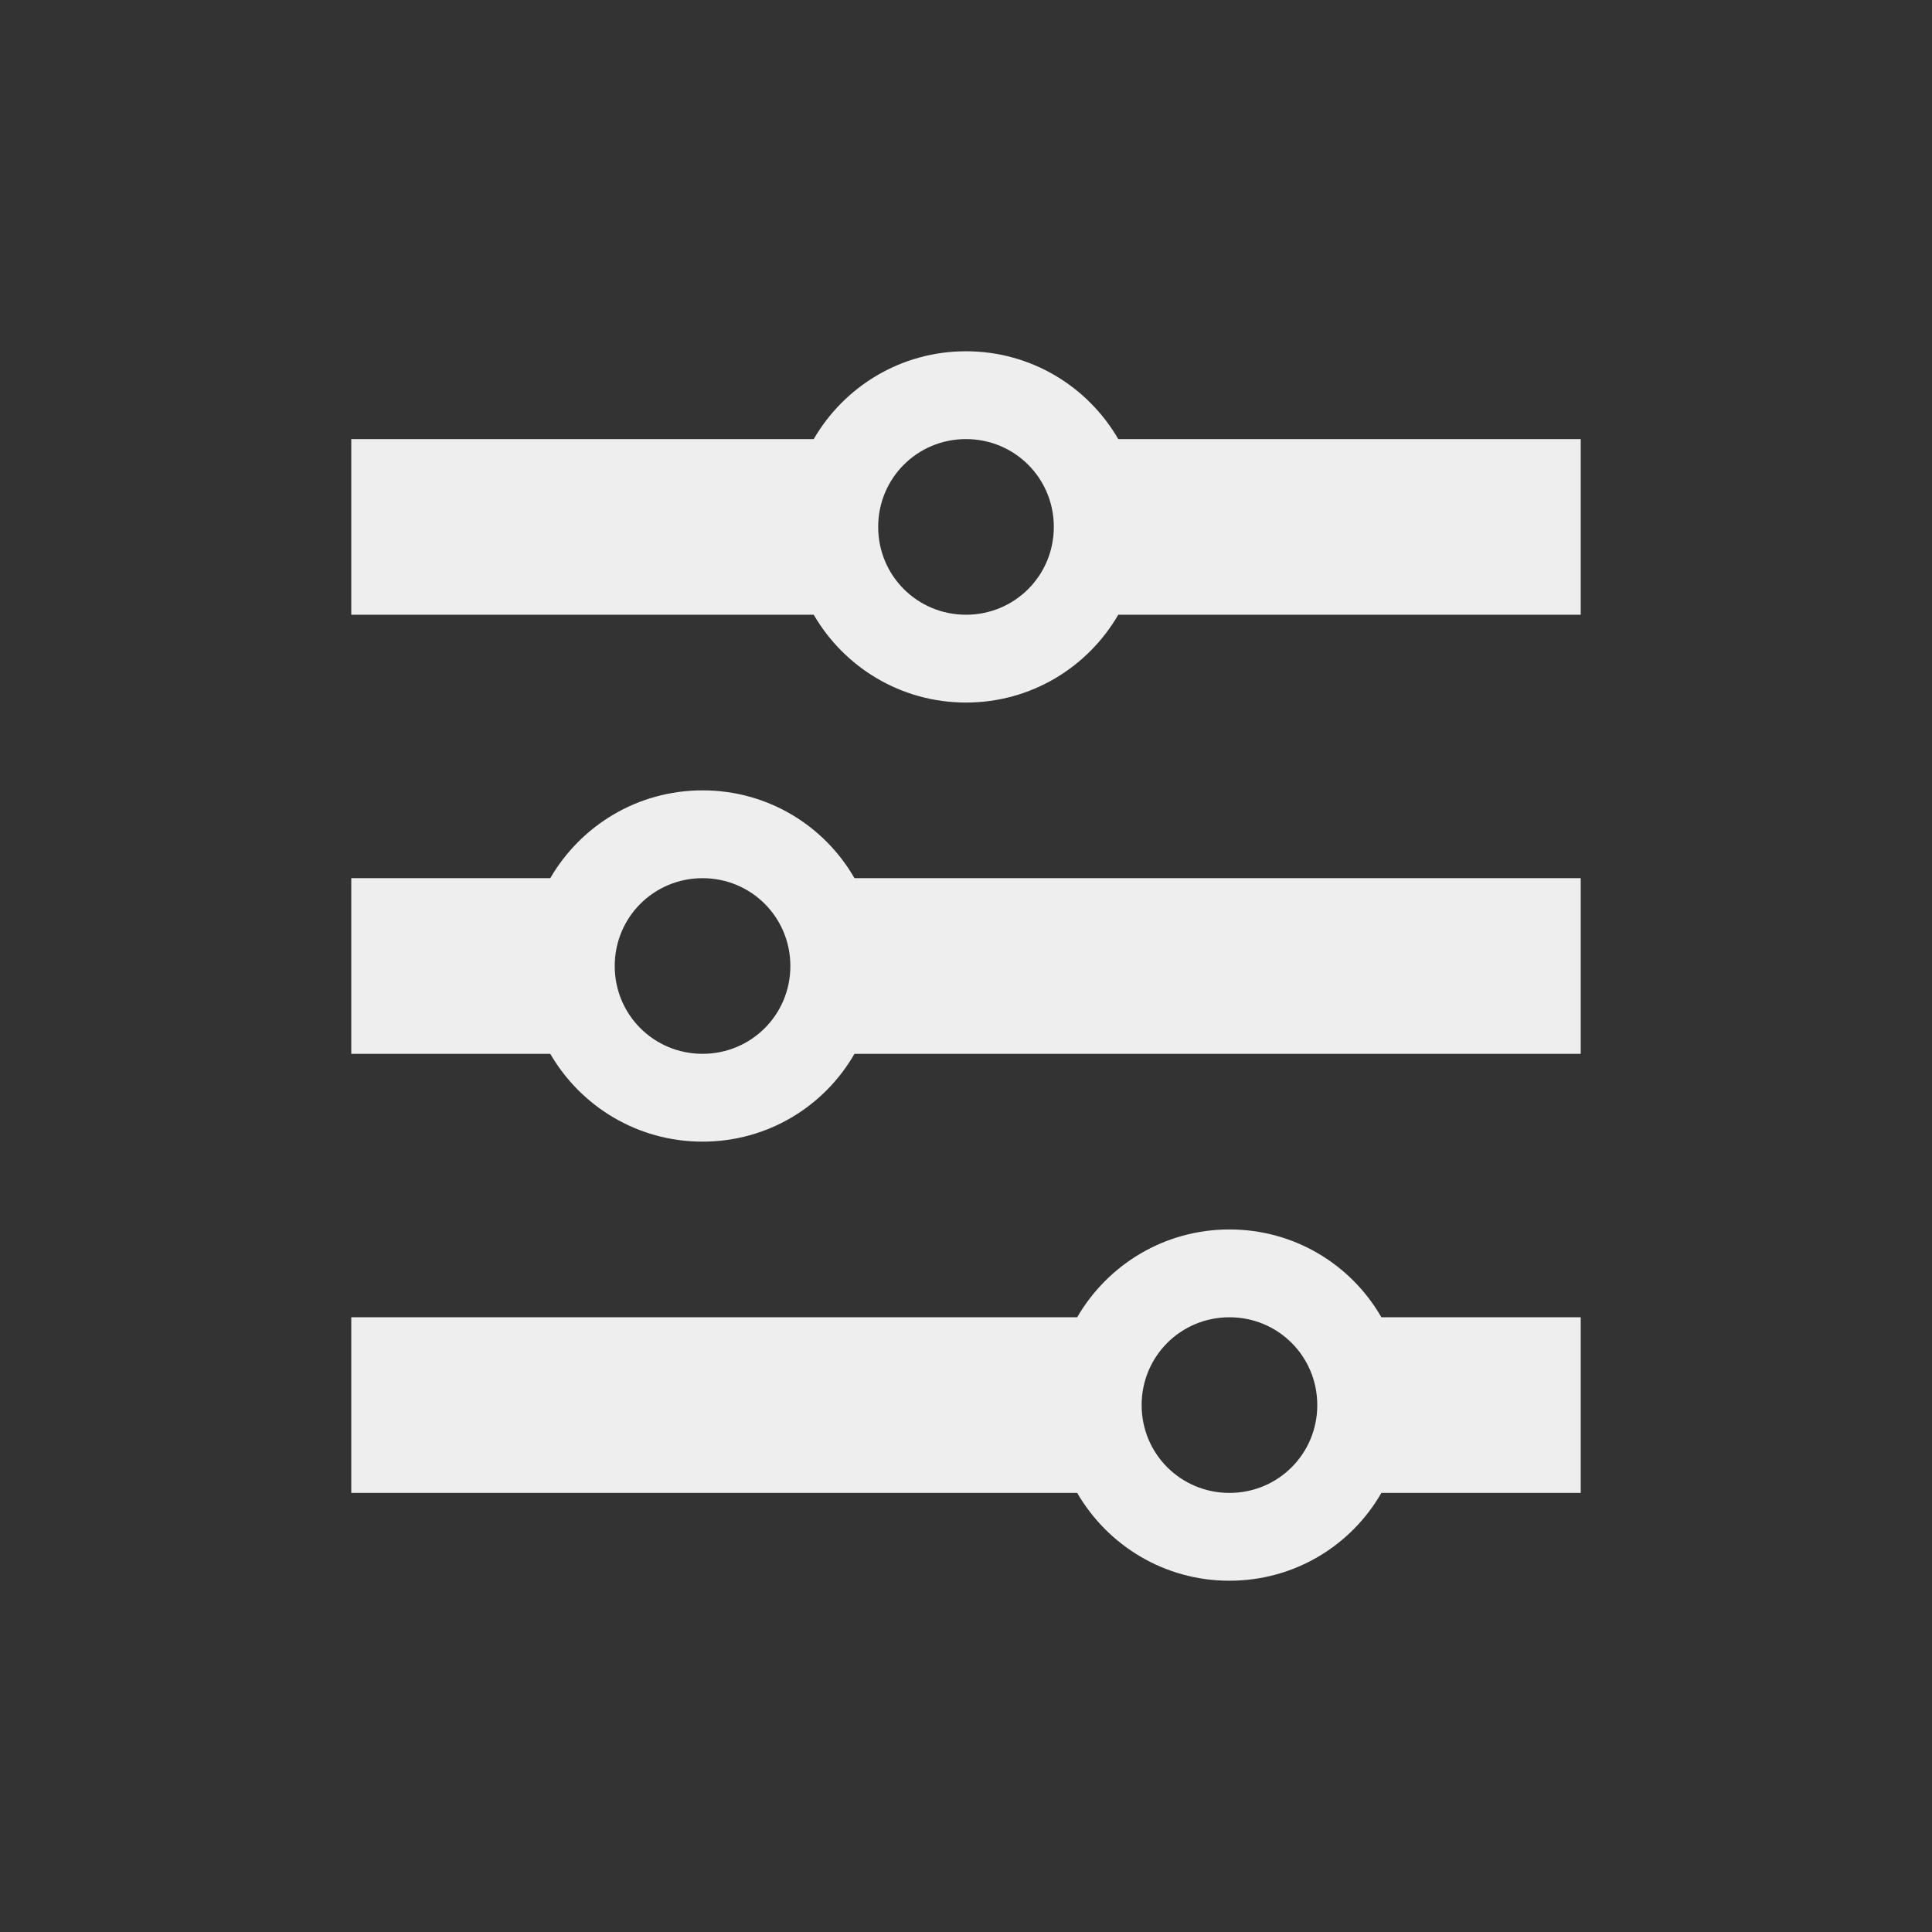 <?xml version="1.0" encoding="UTF-8"?>
<svg xmlns="http://www.w3.org/2000/svg" xmlns:xlink="http://www.w3.org/1999/xlink" width="22px" height="22px" viewBox="0 0 22 22" version="1.1">
<rect x="0" y="0" width="22" height="22" fill="#333333" stroke="none"/>
<g id="surface1">
<defs>
  <style id="current-color-scheme" type="text/css">
   .ColorScheme-Text { color:#eeeeee; } .ColorScheme-Highlight { color:#424242; }
  </style>
 </defs>
<path style="fill:currentColor" class="ColorScheme-Text" d="M 11 4 C 10.258 4 9.613 4.402 9.266 5 L 4 5 L 4 7 L 9.266 7 C 9.613 7.598 10.258 8 11 8 C 11.742 8 12.387 7.598 12.734 7 L 18 7 L 18 5 L 12.734 5 C 12.387 4.402 11.742 4 11 4 Z M 11 5 C 11.555 5 12 5.445 12 6 C 12 6.555 11.555 7 11 7 C 10.445 7 10 6.555 10 6 C 10 5.445 10.445 5 11 5 Z M 8 9 C 7.258 9 6.613 9.402 6.266 10 L 4 10 L 4 12 L 6.266 12 C 6.613 12.598 7.258 13 8 13 C 8.742 13 9.387 12.598 9.73 12 L 18 12 L 18 10 L 9.73 10 C 9.387 9.402 8.742 9 8 9 Z M 8 10 C 8.555 10 9 10.445 9 11 C 9 11.555 8.555 12 8 12 C 7.445 12 7 11.555 7 11 C 7 10.445 7.445 10 8 10 Z M 14 14 C 13.258 14 12.613 14.402 12.266 15 L 4 15 L 4 17 L 12.266 17 C 12.613 17.598 13.258 18 14 18 C 14.742 18 15.387 17.598 15.73 17 L 18 17 L 18 15 L 15.73 15 C 15.387 14.402 14.742 14 14 14 Z M 14 15 C 14.555 15 15 15.445 15 16 C 15 16.555 14.555 17 14 17 C 13.445 17 13 16.555 13 16 C 13 15.445 13.445 15 14 15 Z M 14 15 "/>
</g>
</svg>

